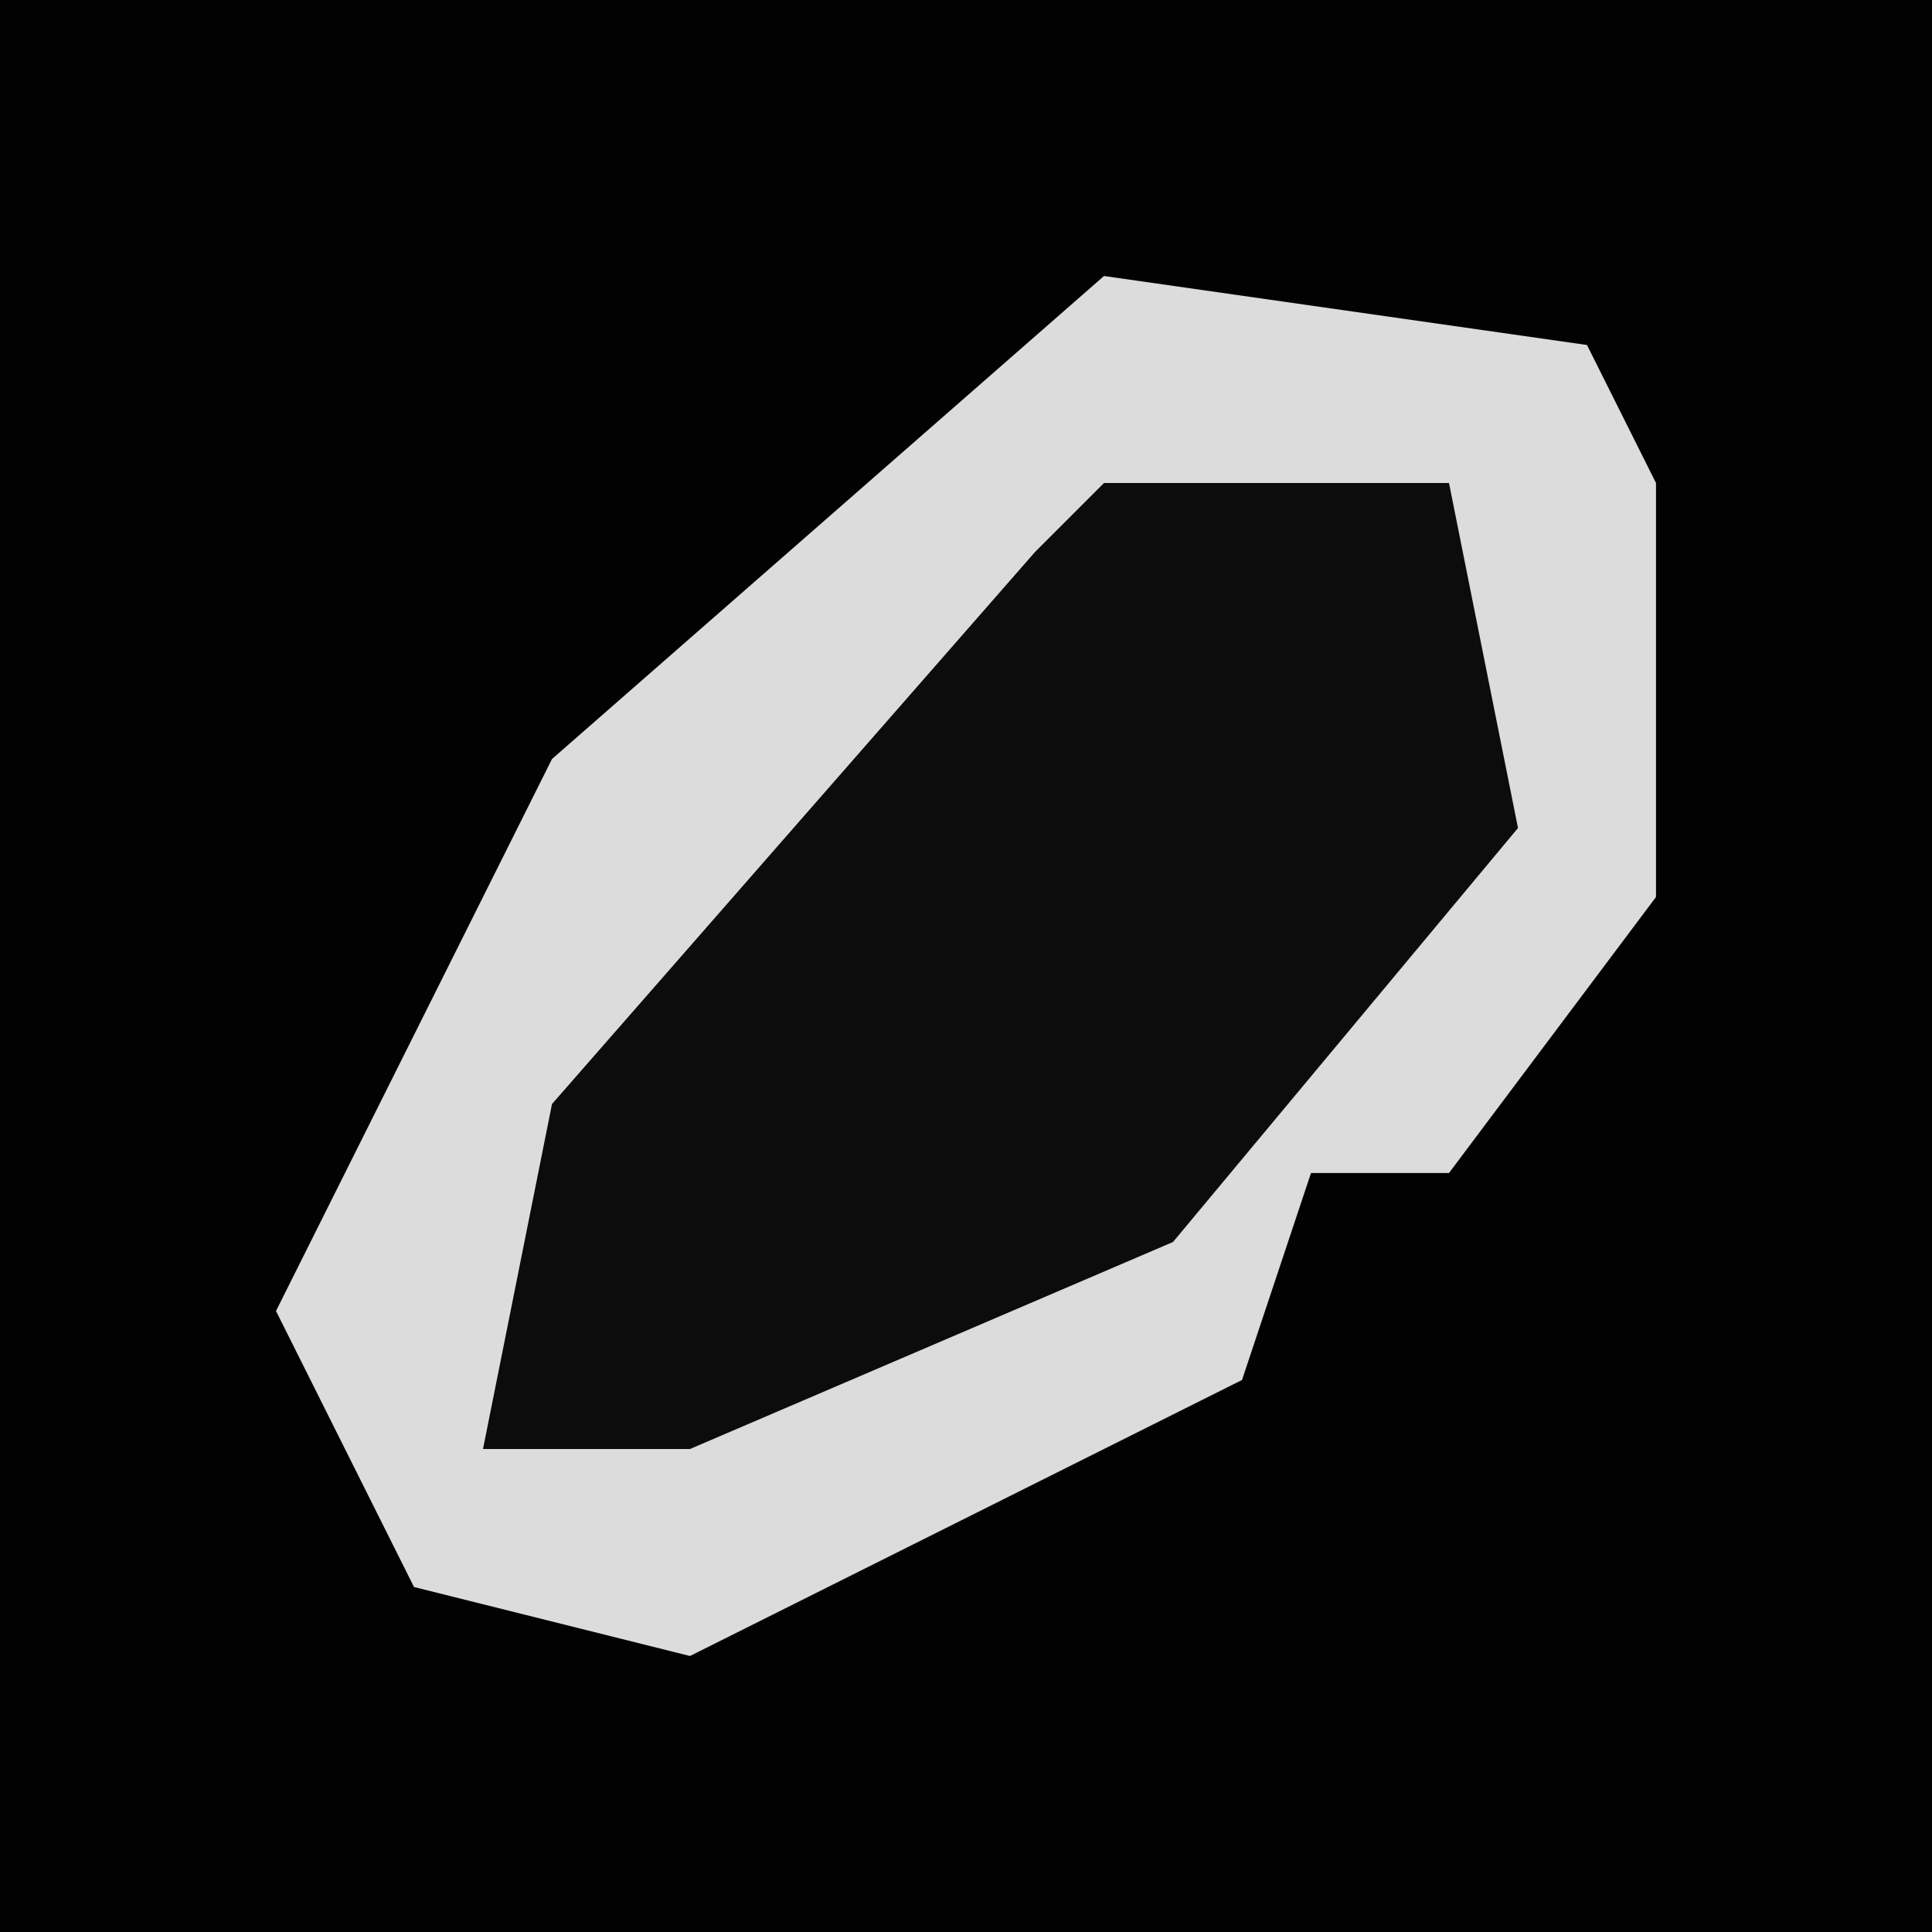 <?xml version="1.0" encoding="UTF-8"?>
<svg version="1.1" xmlns="http://www.w3.org/2000/svg" width="28" height="28">
<path d="M0,0 L28,0 L28,28 L0,28 Z " fill="#020202" transform="translate(0,0)"/>
<path d="M0,0 L7,1 L8,3 L8,9 L5,13 L3,13 L2,16 L-6,20 L-10,19 L-12,15 L-8,7 Z " fill="#DCDCDC" transform="translate(16,4)"/>
<path d="M0,0 L5,0 L6,5 L1,11 L-6,14 L-9,14 L-8,9 L-1,1 Z " fill="#0C0C0C" transform="translate(16,7)"/>
</svg>
